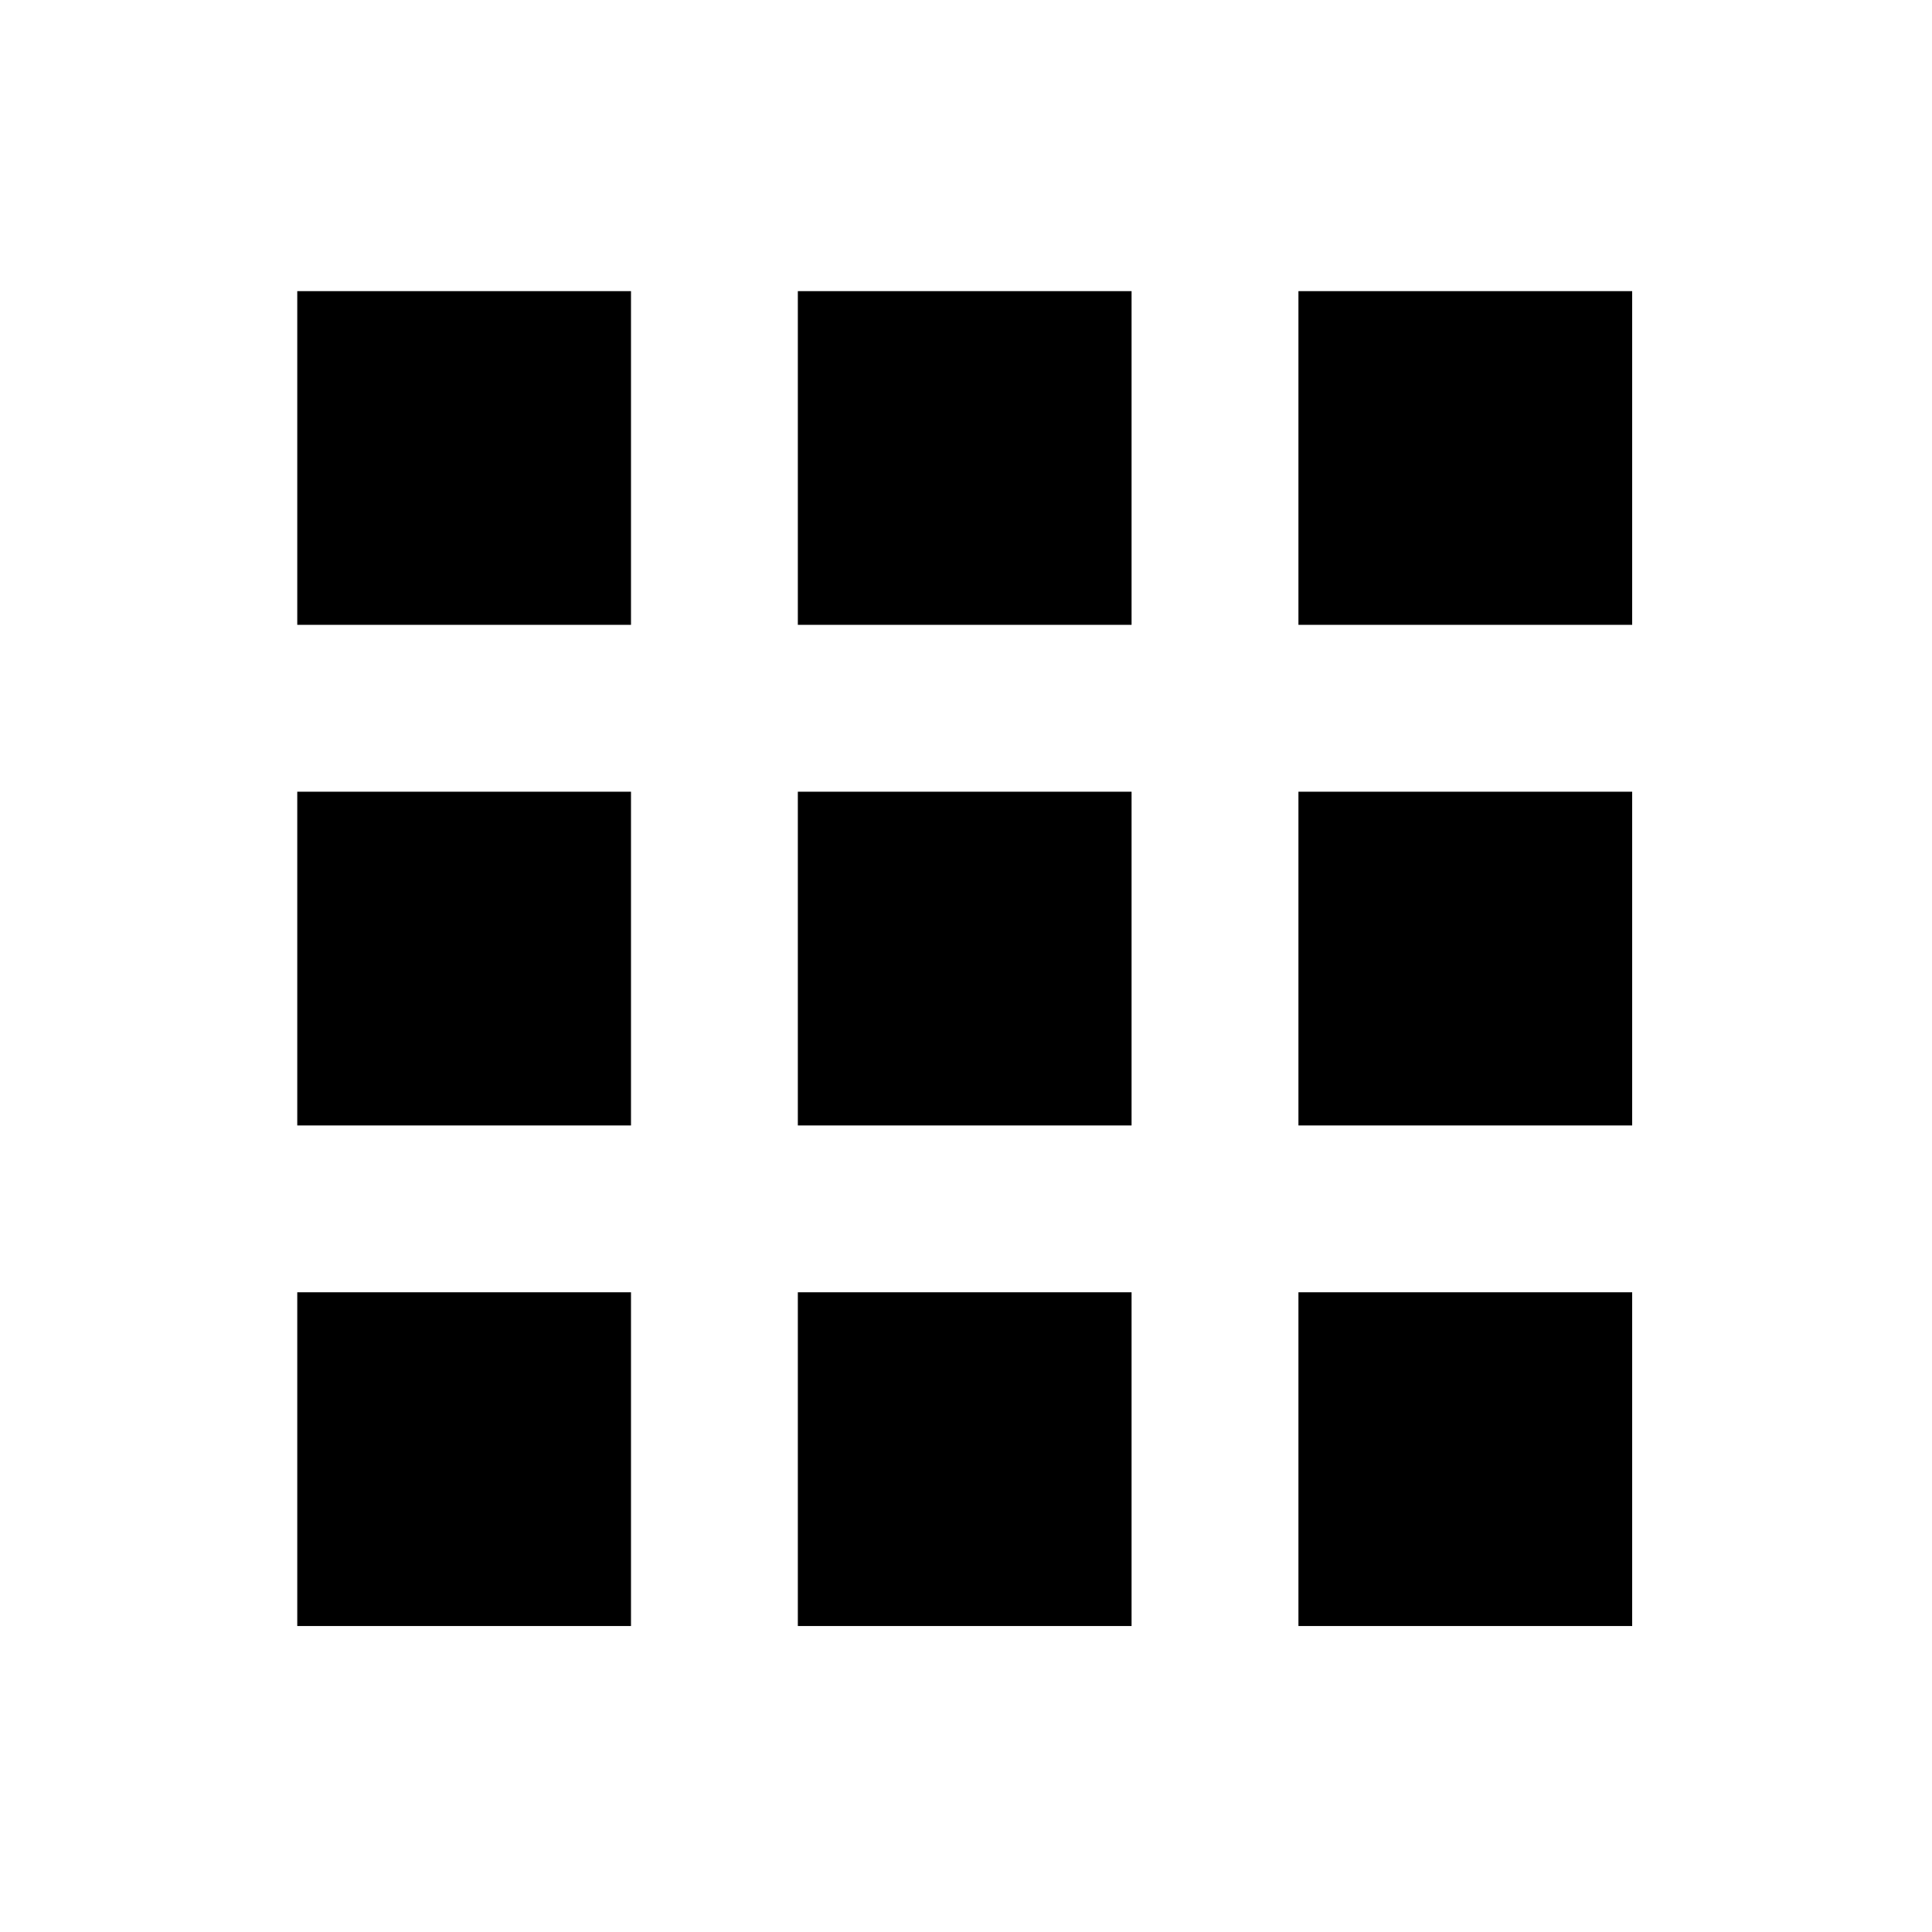 <svg xmlns="http://www.w3.org/2000/svg" width="73" height="73" viewBox="0 0 73 73">
  <g id="Group_5777" data-name="Group 5777" transform="translate(-1065 -2929)">
    <rect id="Rectangle_4406" data-name="Rectangle 4406" width="73" height="73" transform="translate(1065 2929)" fill="#fff" opacity="0"/>
    <path id="Icon_material-apps" data-name="Icon material-apps" d="M6,18.61H18.61V6H6ZM24.914,56.438h12.61V43.829H24.914ZM6,56.438H18.61V43.829H6ZM6,37.524H18.61V24.914H6Zm18.914,0h12.61V24.914H24.914ZM43.829,6V18.61h12.61V6ZM24.914,18.61h12.61V6H24.914ZM43.829,37.524h12.61V24.914H43.829Zm0,18.914h12.61V43.829H43.829Z" transform="translate(1070.232 2934)" fill="#000000"/>
  </g>
</svg>
